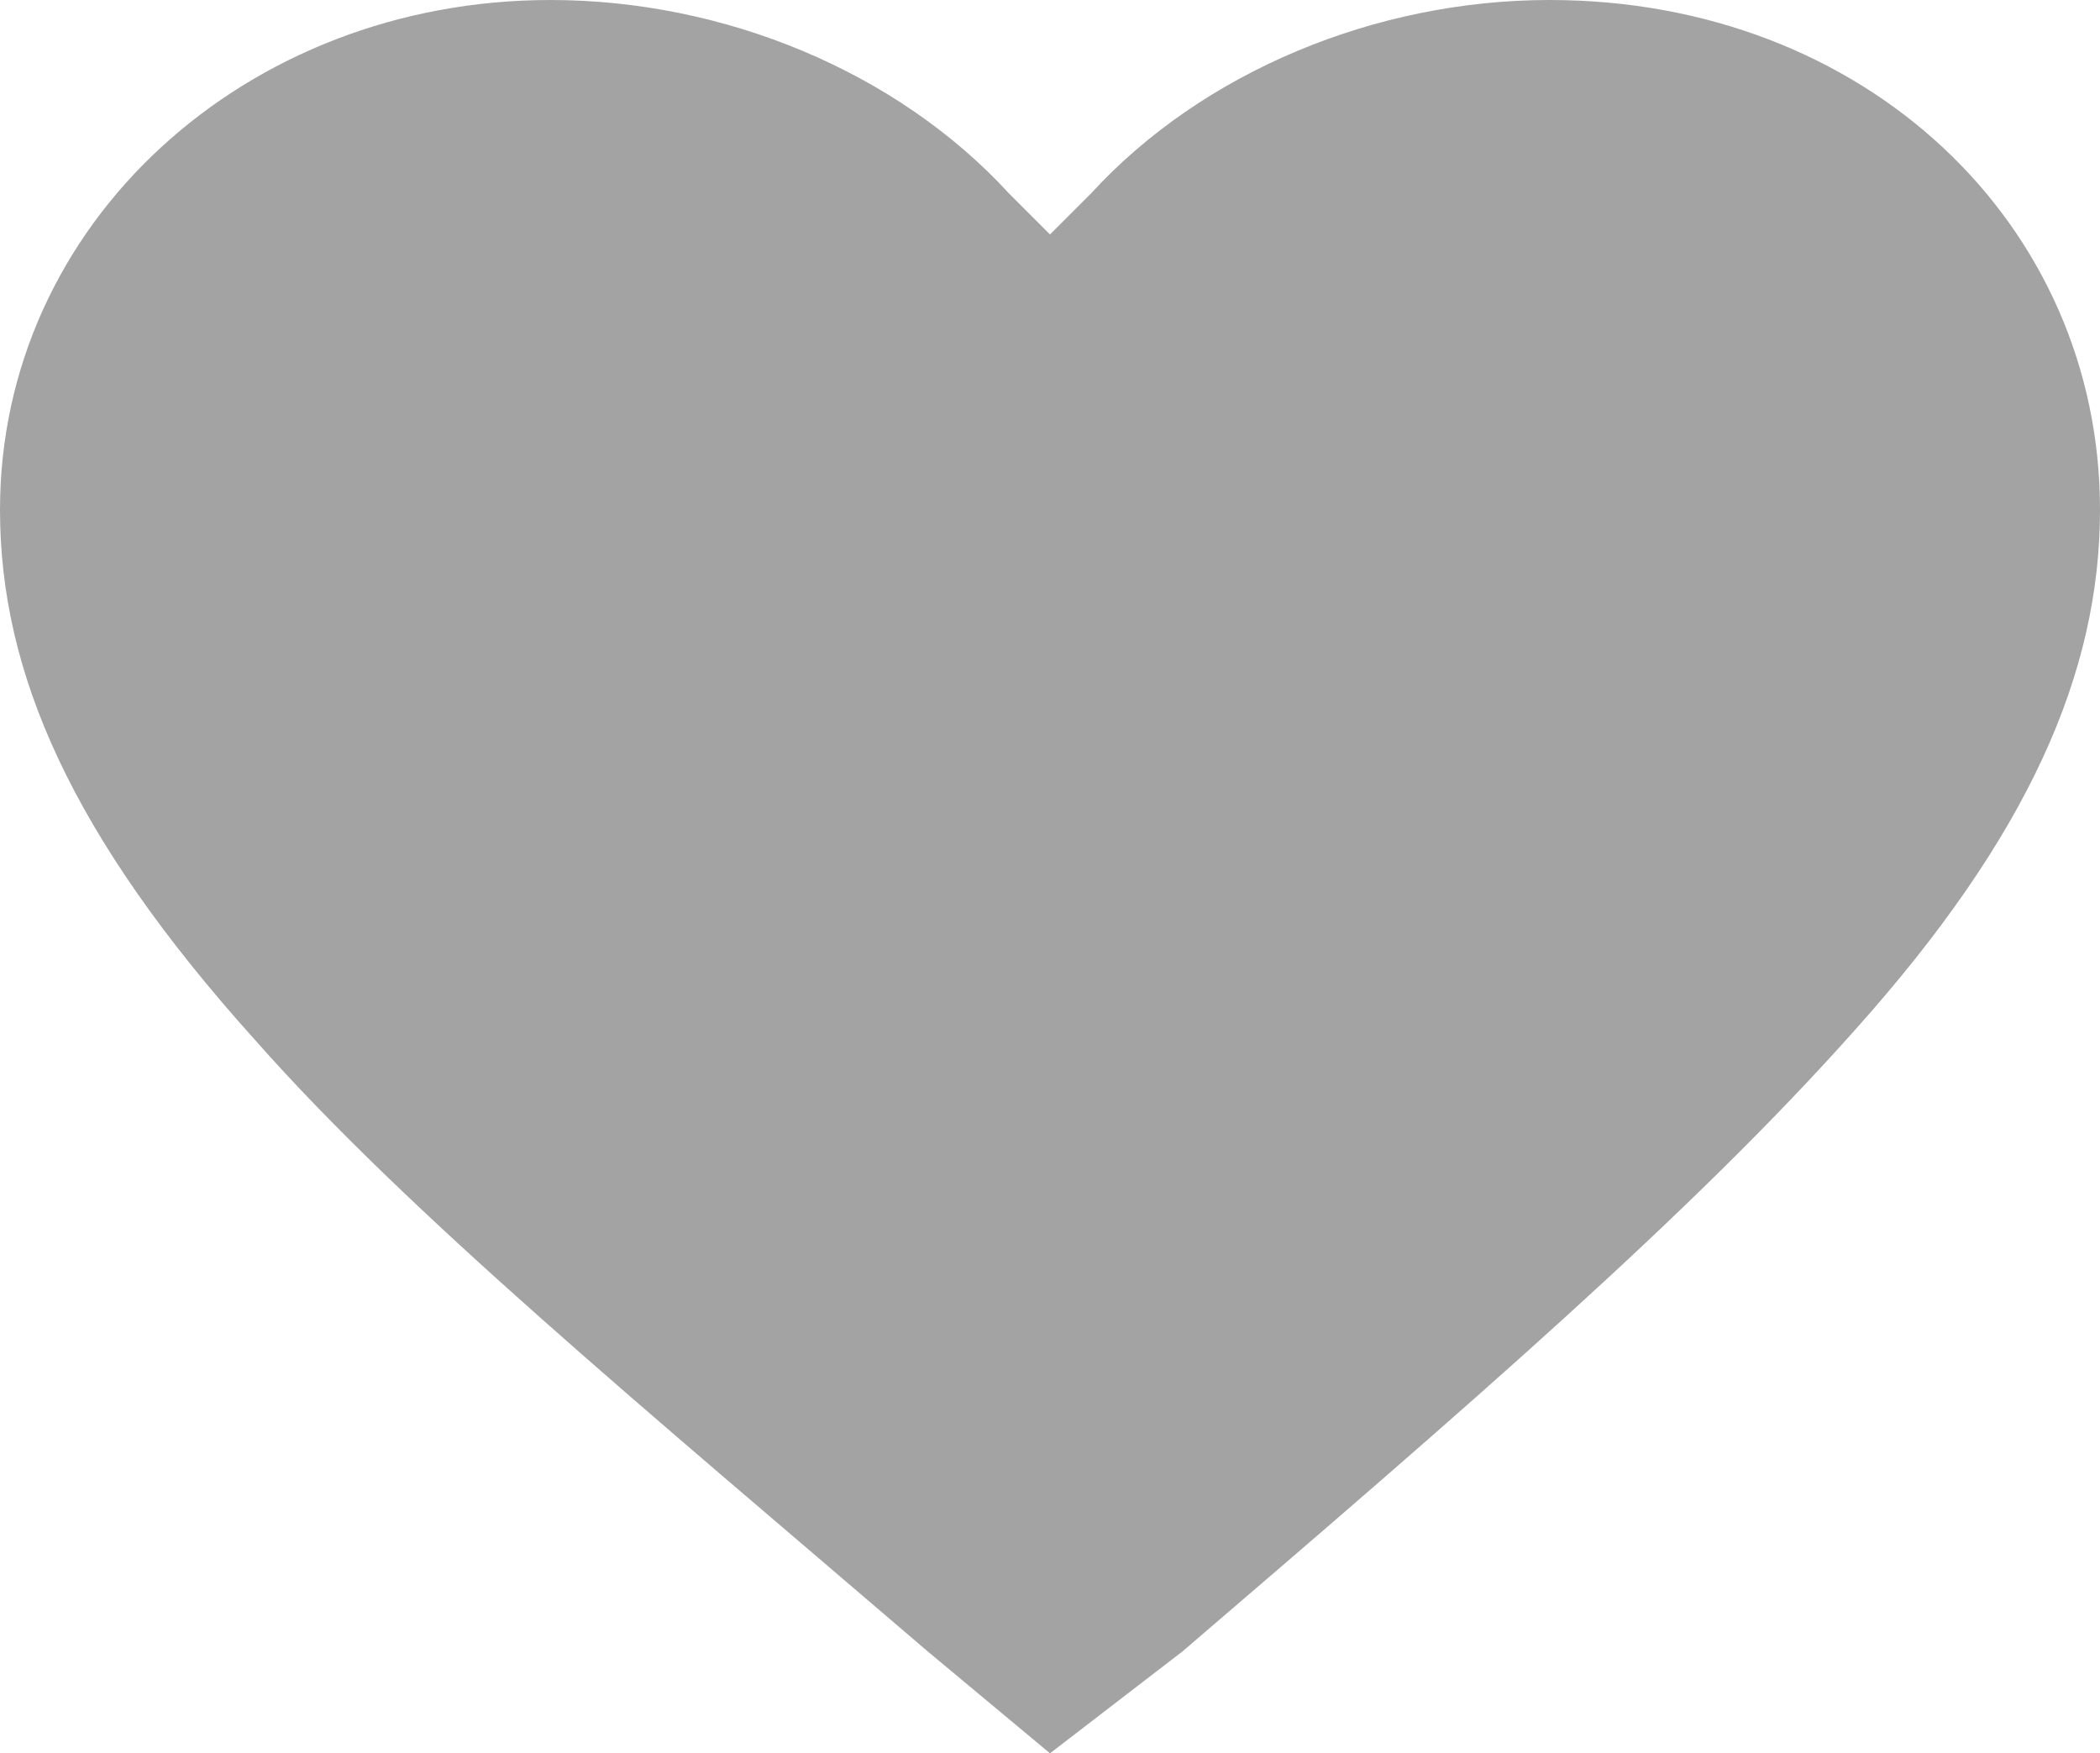 <?xml version="1.0" encoding="utf-8"?>
<!-- Generator: Adobe Illustrator 21.1.0, SVG Export Plug-In . SVG Version: 6.00 Build 0)  -->
<svg version="1.1" id="Layer_1" xmlns="http://www.w3.org/2000/svg" xmlns:xlink="http://www.w3.org/1999/xlink" x="0px" y="0px"
	 viewBox="0 0 20.6 17.2" style="enable-background:new 0 0 20.6 17.2;" xml:space="preserve">
<style type="text/css">
	.st0{fill:#A3A3A3;}
</style>
<g>
	<path class="st0" d="M10.3,17.2l-1.2-1c-2.8-2.4-5.1-4.3-6.6-6C0.7,8.2,0,6.6,0,5c0-2.8,2.4-5,5.4-5c1.7,0,3.4,0.7,4.5,1.9l0.4,0.4
		l0.4-0.4C11.8,0.7,13.5,0,15.2,0c3.1,0,5.4,2.2,5.4,5c0,1.6-0.7,3.2-2.4,5.1c-1.6,1.8-3.8,3.7-6.6,6.1L10.3,17.2z"/>
</g>
</svg>
